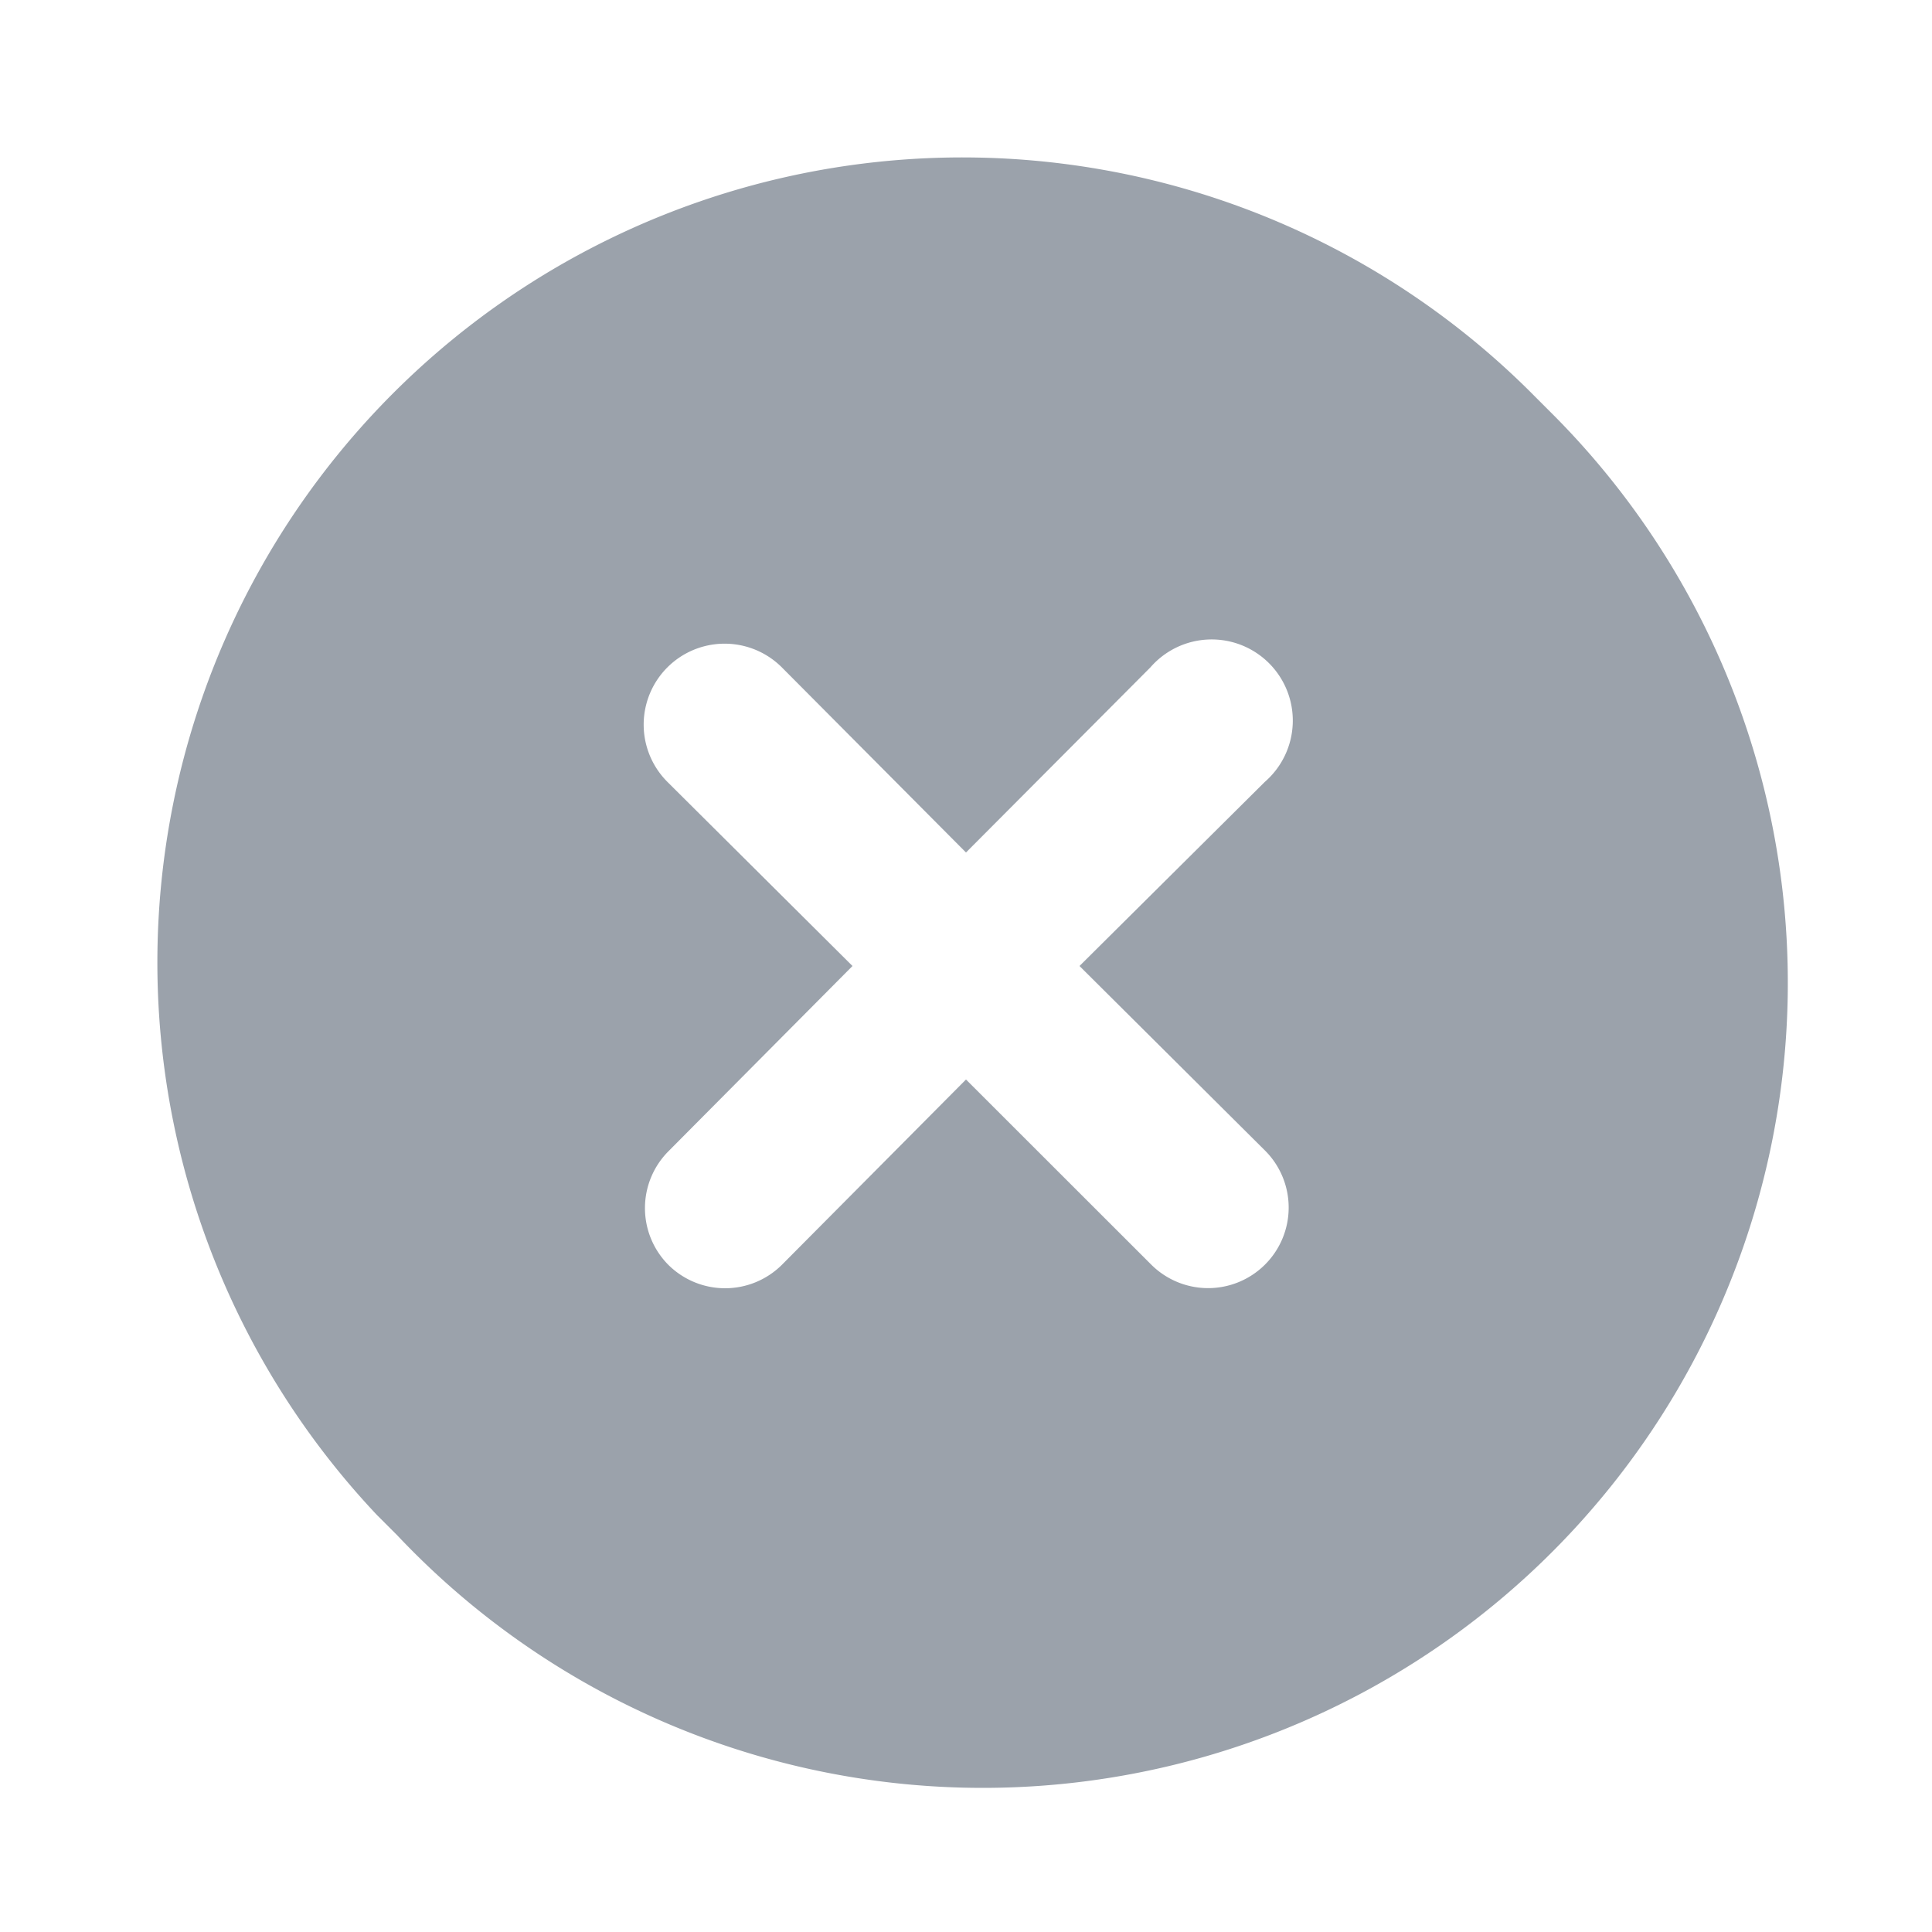 <svg id="times_circle_solid" xmlns="http://www.w3.org/2000/svg" xmlns:xlink="http://www.w3.org/1999/xlink" width="16" height="16" viewBox="0 0 16 16">
  <defs>
    <clipPath id="clip-path">
      <rect id="Rectangle_153464" data-name="Rectangle 153464" width="16" height="16" fill="#9BA2AB" opacity="0"/>
    </clipPath>
  </defs>
  <rect id="Rectangle_153463" data-name="Rectangle 153463" width="16" height="16" fill="#9BA2AB" opacity="0"/>
  <g id="Group_83761" data-name="Group 83761" clip-path="url(#clip-path)">
    <path id="Path_22878" data-name="Path 22878" d="M13.5,4.072l-.16-.16a6.667,6.667,0,0,0-9.593,9.26l.167.167A6.667,6.667,0,1,0,13.5,4.072Zm-2.4,6.08a.667.667,0,0,1,0,.947h0a.667.667,0,0,1-.94,0L8.625,9.565,7.1,11.1h0a.667.667,0,0,1-.94,0h0a.667.667,0,0,1,0-.94L7.685,8.625,6.152,7.1A.669.669,0,1,1,7.1,6.152L8.625,7.685l1.527-1.533h0A.672.672,0,1,1,11.1,7.1L9.565,8.625Z" transform="translate(-0.625 -0.625)" fill="#9BA2AB"/>
  </g>
</svg>
